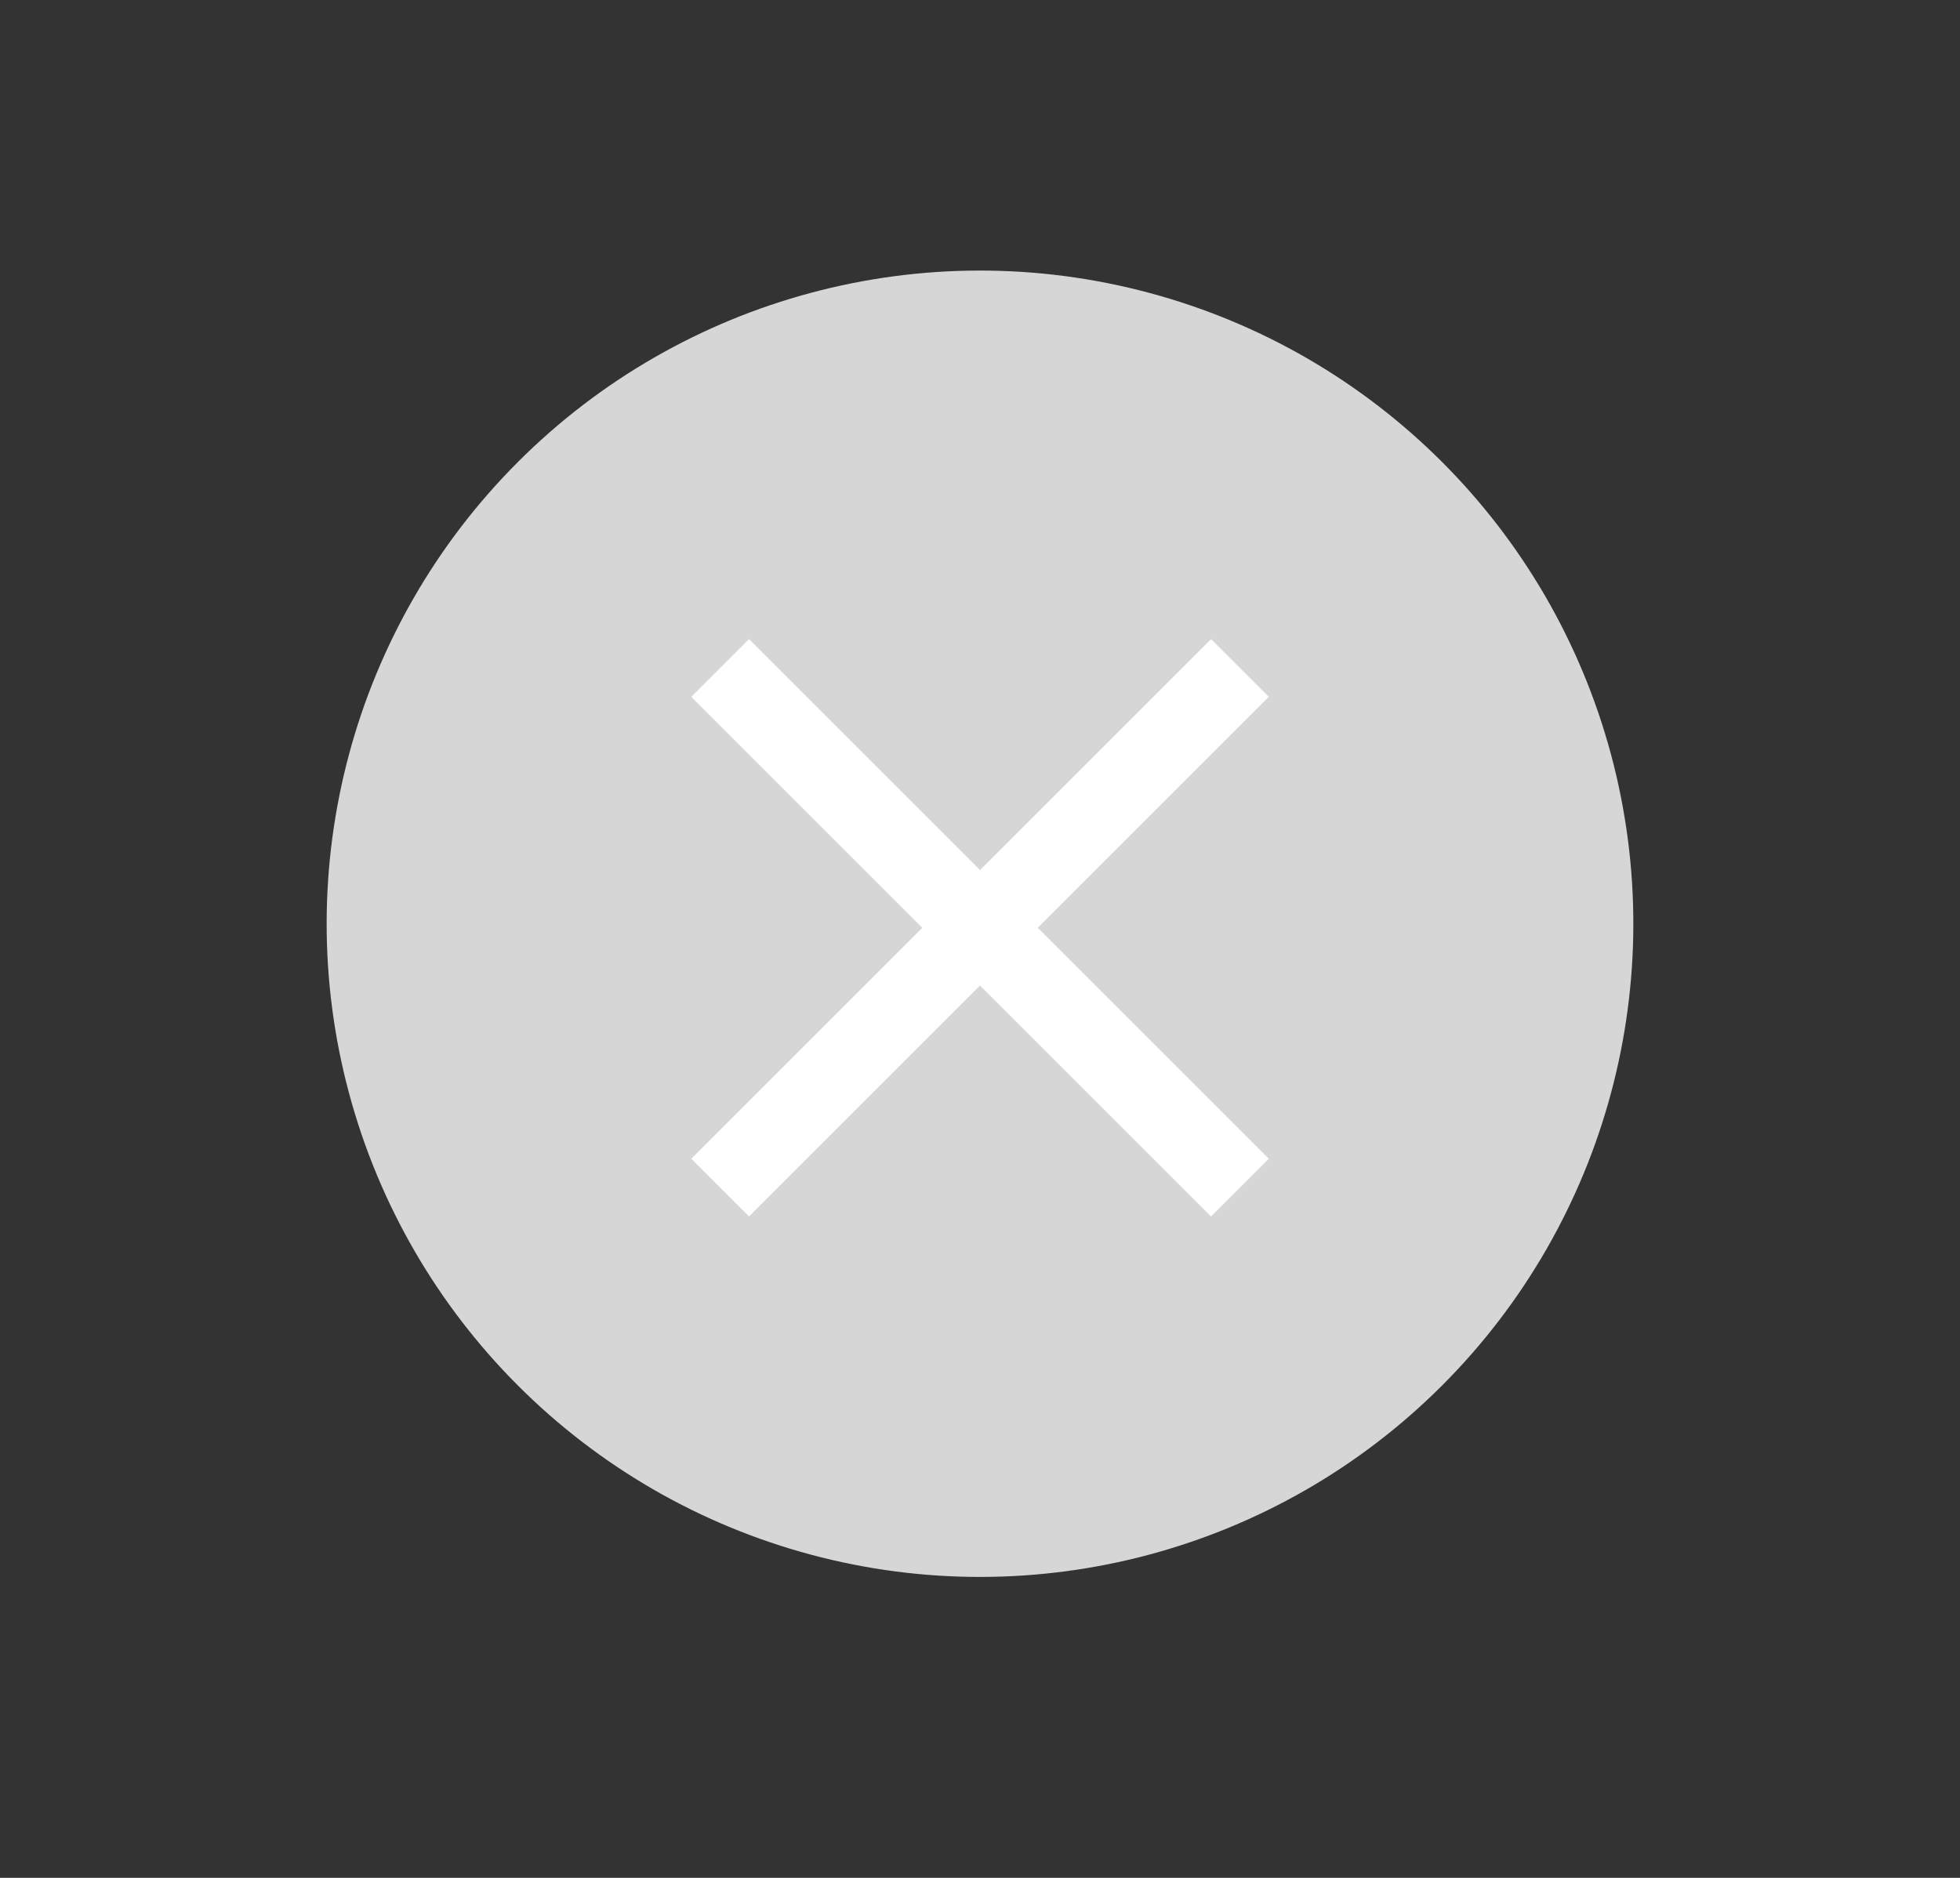 <svg width="24" height="23" viewBox="0 0 24 23" fill="none" xmlns="http://www.w3.org/2000/svg">
<rect x="0" y="0" width="24" height="23" fill="#333333" stroke="none"/>
<circle cx="12" cy="11.314" r="8" transform="rotate(45 12 11.314)" fill="#D6D6D6"/>
<path d="M15.536 8.535L9.172 14.899L8.465 14.192L14.829 7.828L15.536 8.535Z" fill="white"/>
<path d="M9.172 7.828L15.536 14.192L14.829 14.899L8.465 8.535L9.172 7.828Z" fill="white"/>
</svg>

